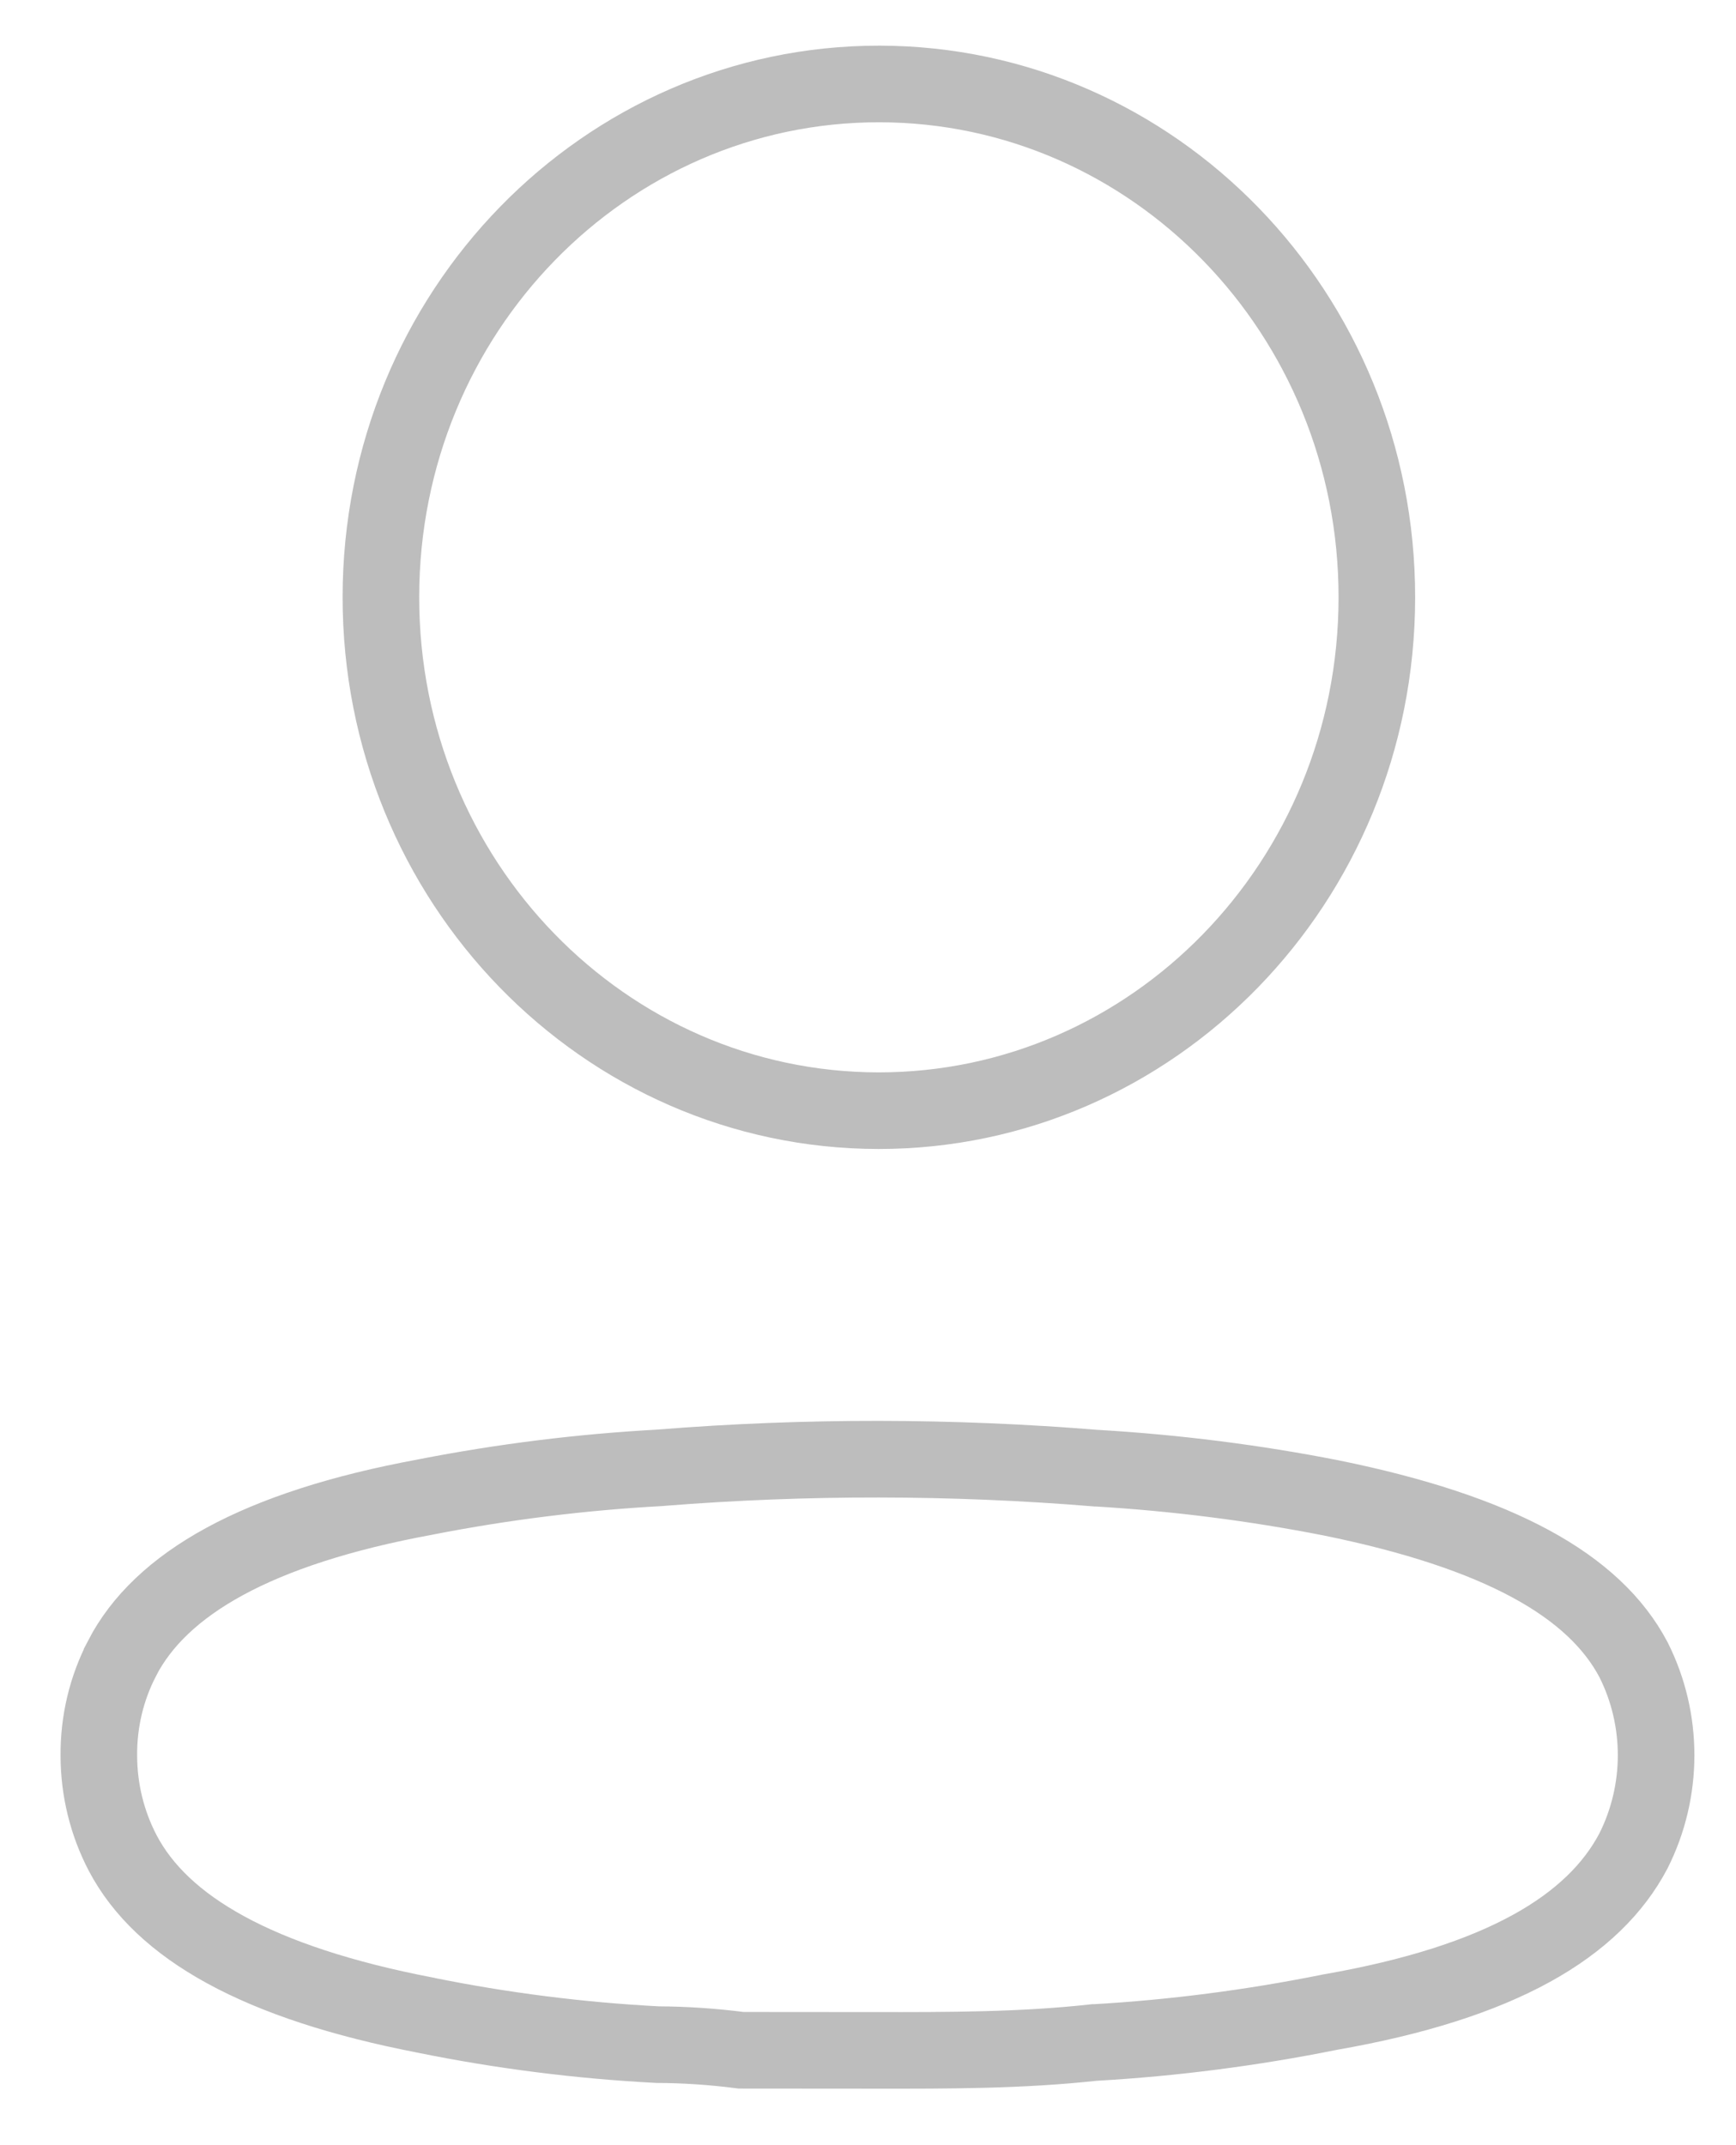 <svg width="17" height="21" viewBox="0 0 17 21" fill="none" xmlns="http://www.w3.org/2000/svg">
<path d="M6.465 14.369L6.465 14.369L6.474 14.368C7.894 14.255 9.32 14.257 10.739 14.373L10.739 14.373L10.748 14.373C11.514 14.419 12.278 14.515 13.032 14.663C14.681 14.998 15.614 15.521 15.997 16.249C16.292 16.836 16.291 17.534 15.995 18.121C15.609 18.852 14.71 19.405 13.018 19.699L13.018 19.699L13.009 19.701C12.255 19.852 11.492 19.951 10.725 19.995L10.715 19.995L10.706 19.996C10.003 20.073 9.297 20.073 8.558 20.072L7.258 20.071C6.978 20.035 6.705 20.017 6.44 20.016C5.677 19.976 4.918 19.88 4.168 19.728L4.165 19.727C2.521 19.41 1.584 18.869 1.201 18.139C1.049 17.848 0.969 17.522 0.968 17.191L0.968 17.189C0.965 16.855 1.043 16.527 1.195 16.235L1.195 16.234C1.571 15.507 2.507 14.96 4.167 14.655L4.167 14.655L4.171 14.654C4.929 14.506 5.695 14.411 6.465 14.369ZM8.612 0.822C11.295 0.825 13.486 3.067 13.483 5.852C13.48 8.638 11.285 10.875 8.602 10.873C5.918 10.87 3.728 8.628 3.73 5.842C3.733 3.057 5.928 0.819 8.612 0.822Z" stroke="#BDBDBD" stroke-width="0.75"/>
</svg>

